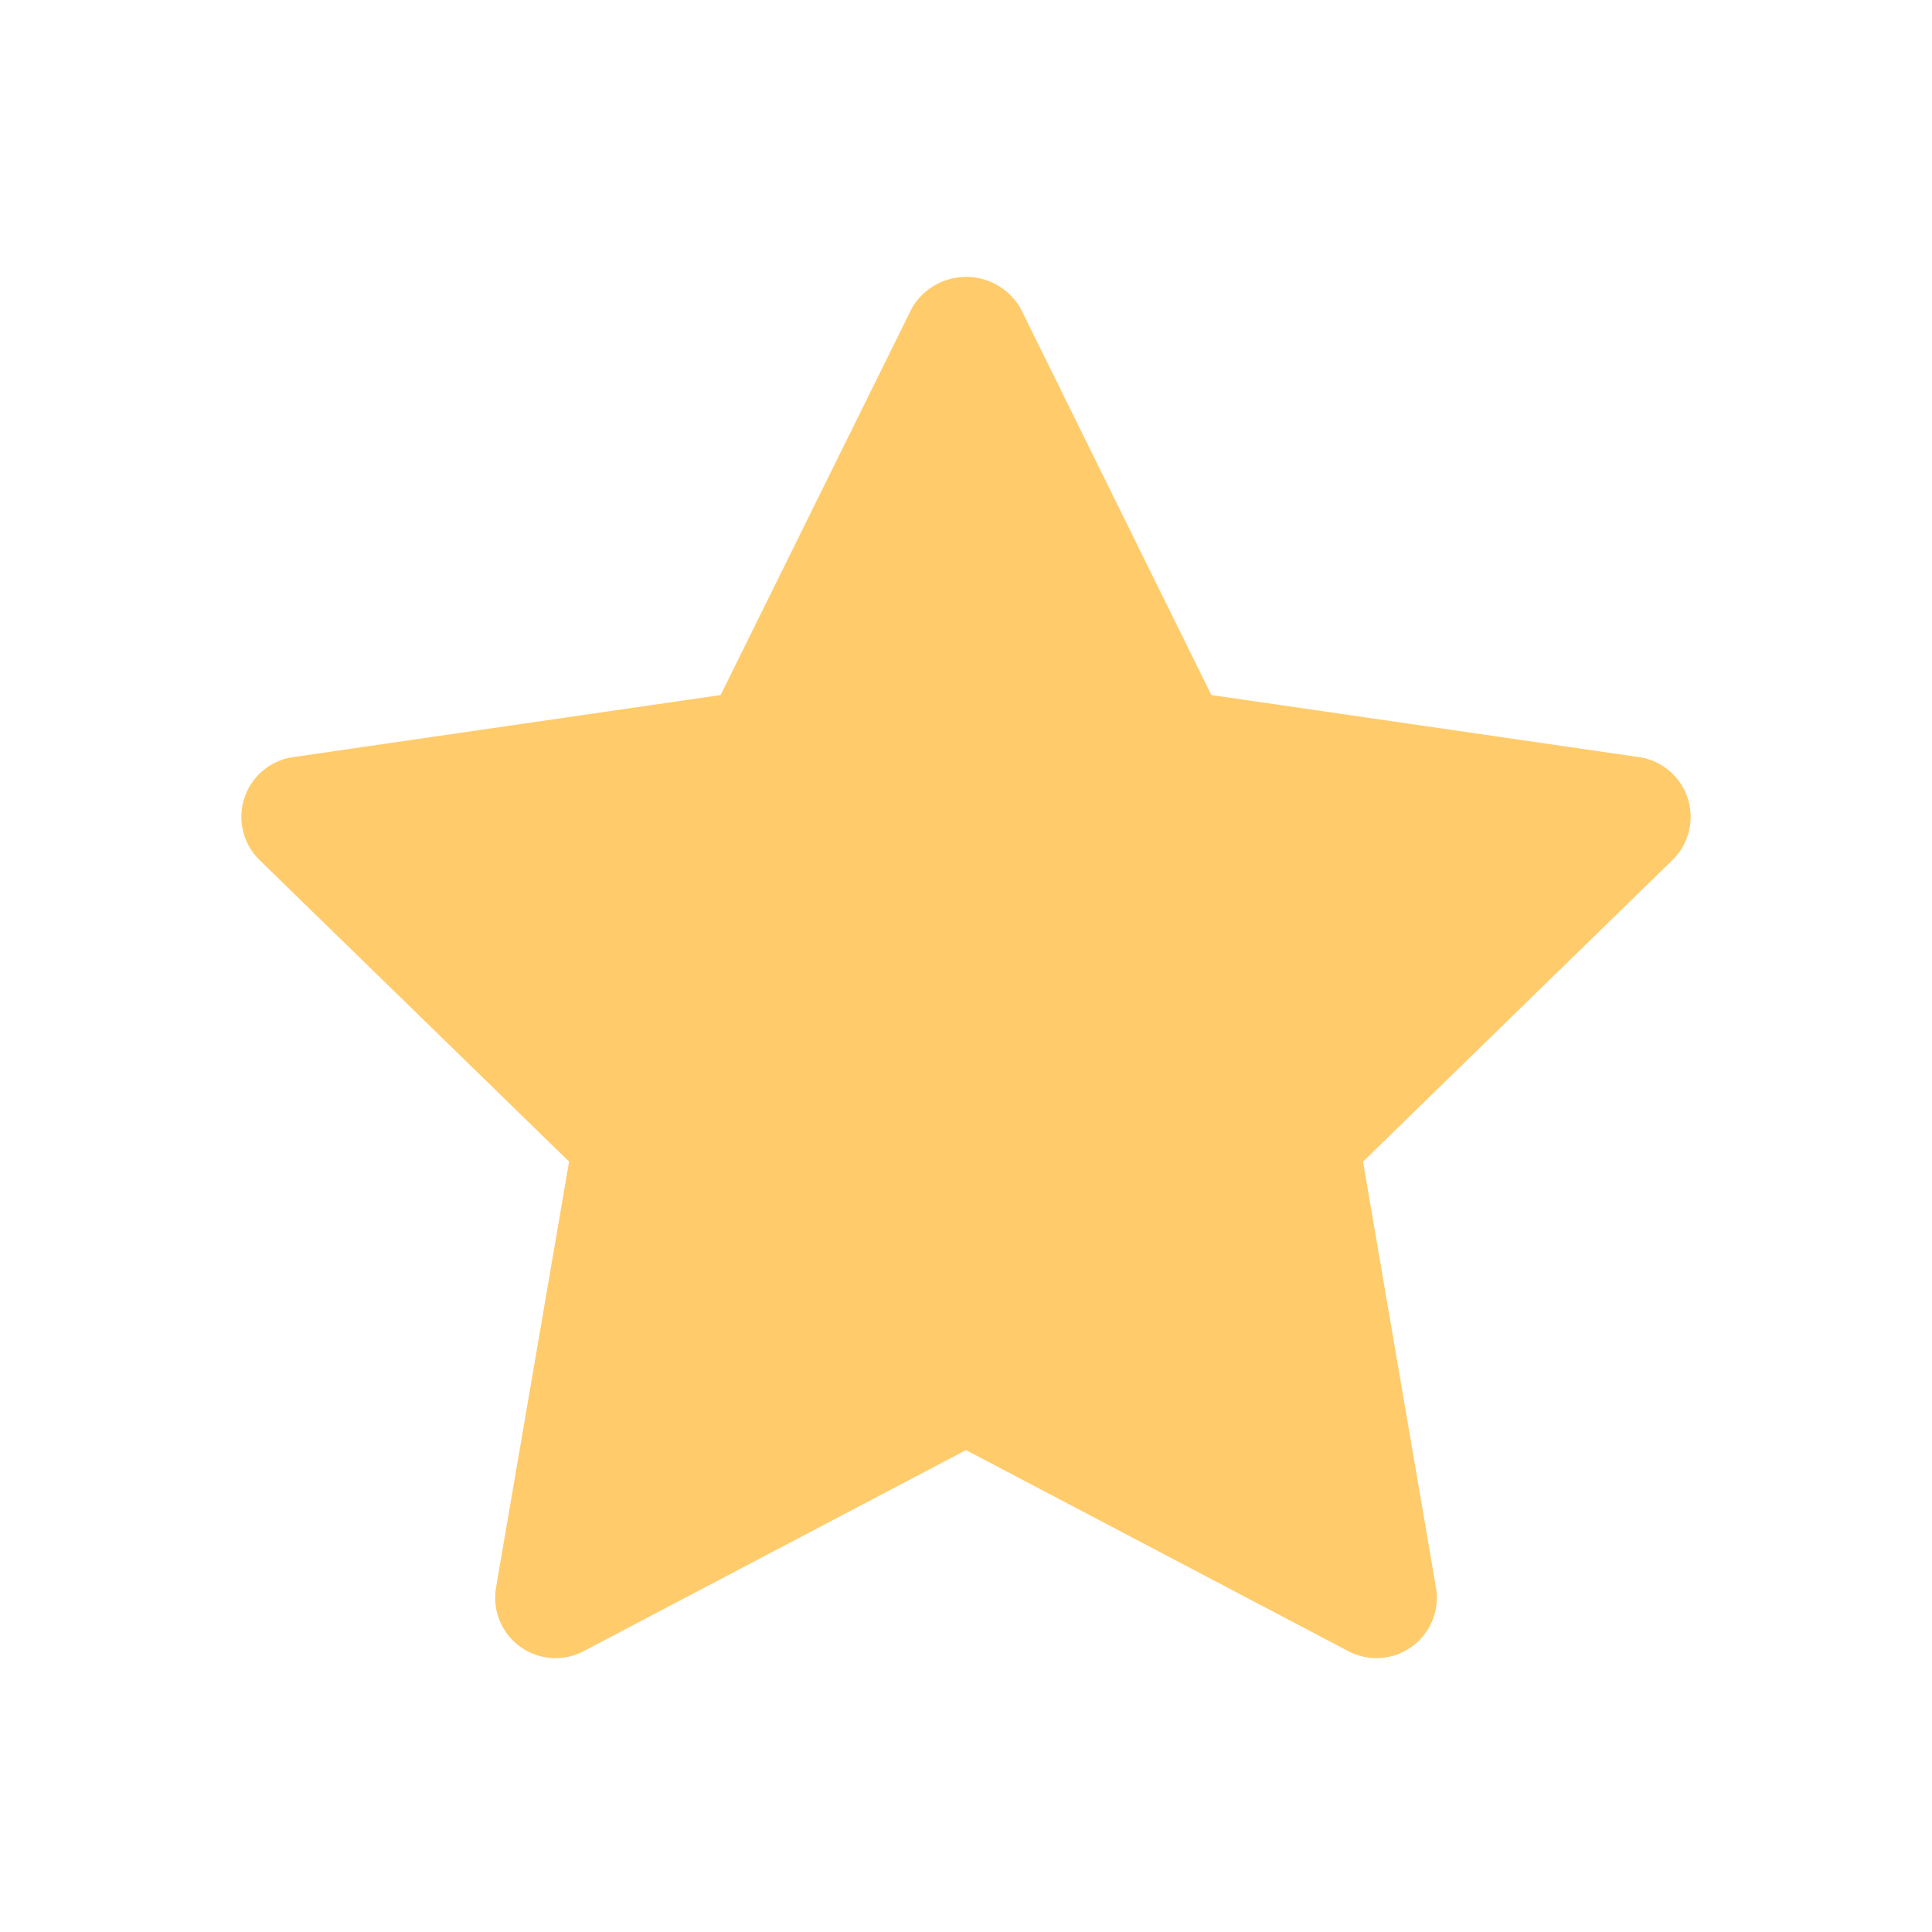 <svg width="16" height="16" fill="none" xmlns="http://www.w3.org/2000/svg"><path d="M13.572 6.27l-3.54-.514L8.45 2.55a.52.52 0 00-.897 0L5.968 5.756l-3.54.514a.5.5 0 00-.278.853L4.713 9.62l-.605 3.527a.5.5 0 00.726.527L8 12.009l3.166 1.665a.5.5 0 00.726-.527l-.604-3.527 2.562-2.497a.5.5 0 00-.277-.853h-.001z" fill="#FFCB6B"/></svg>